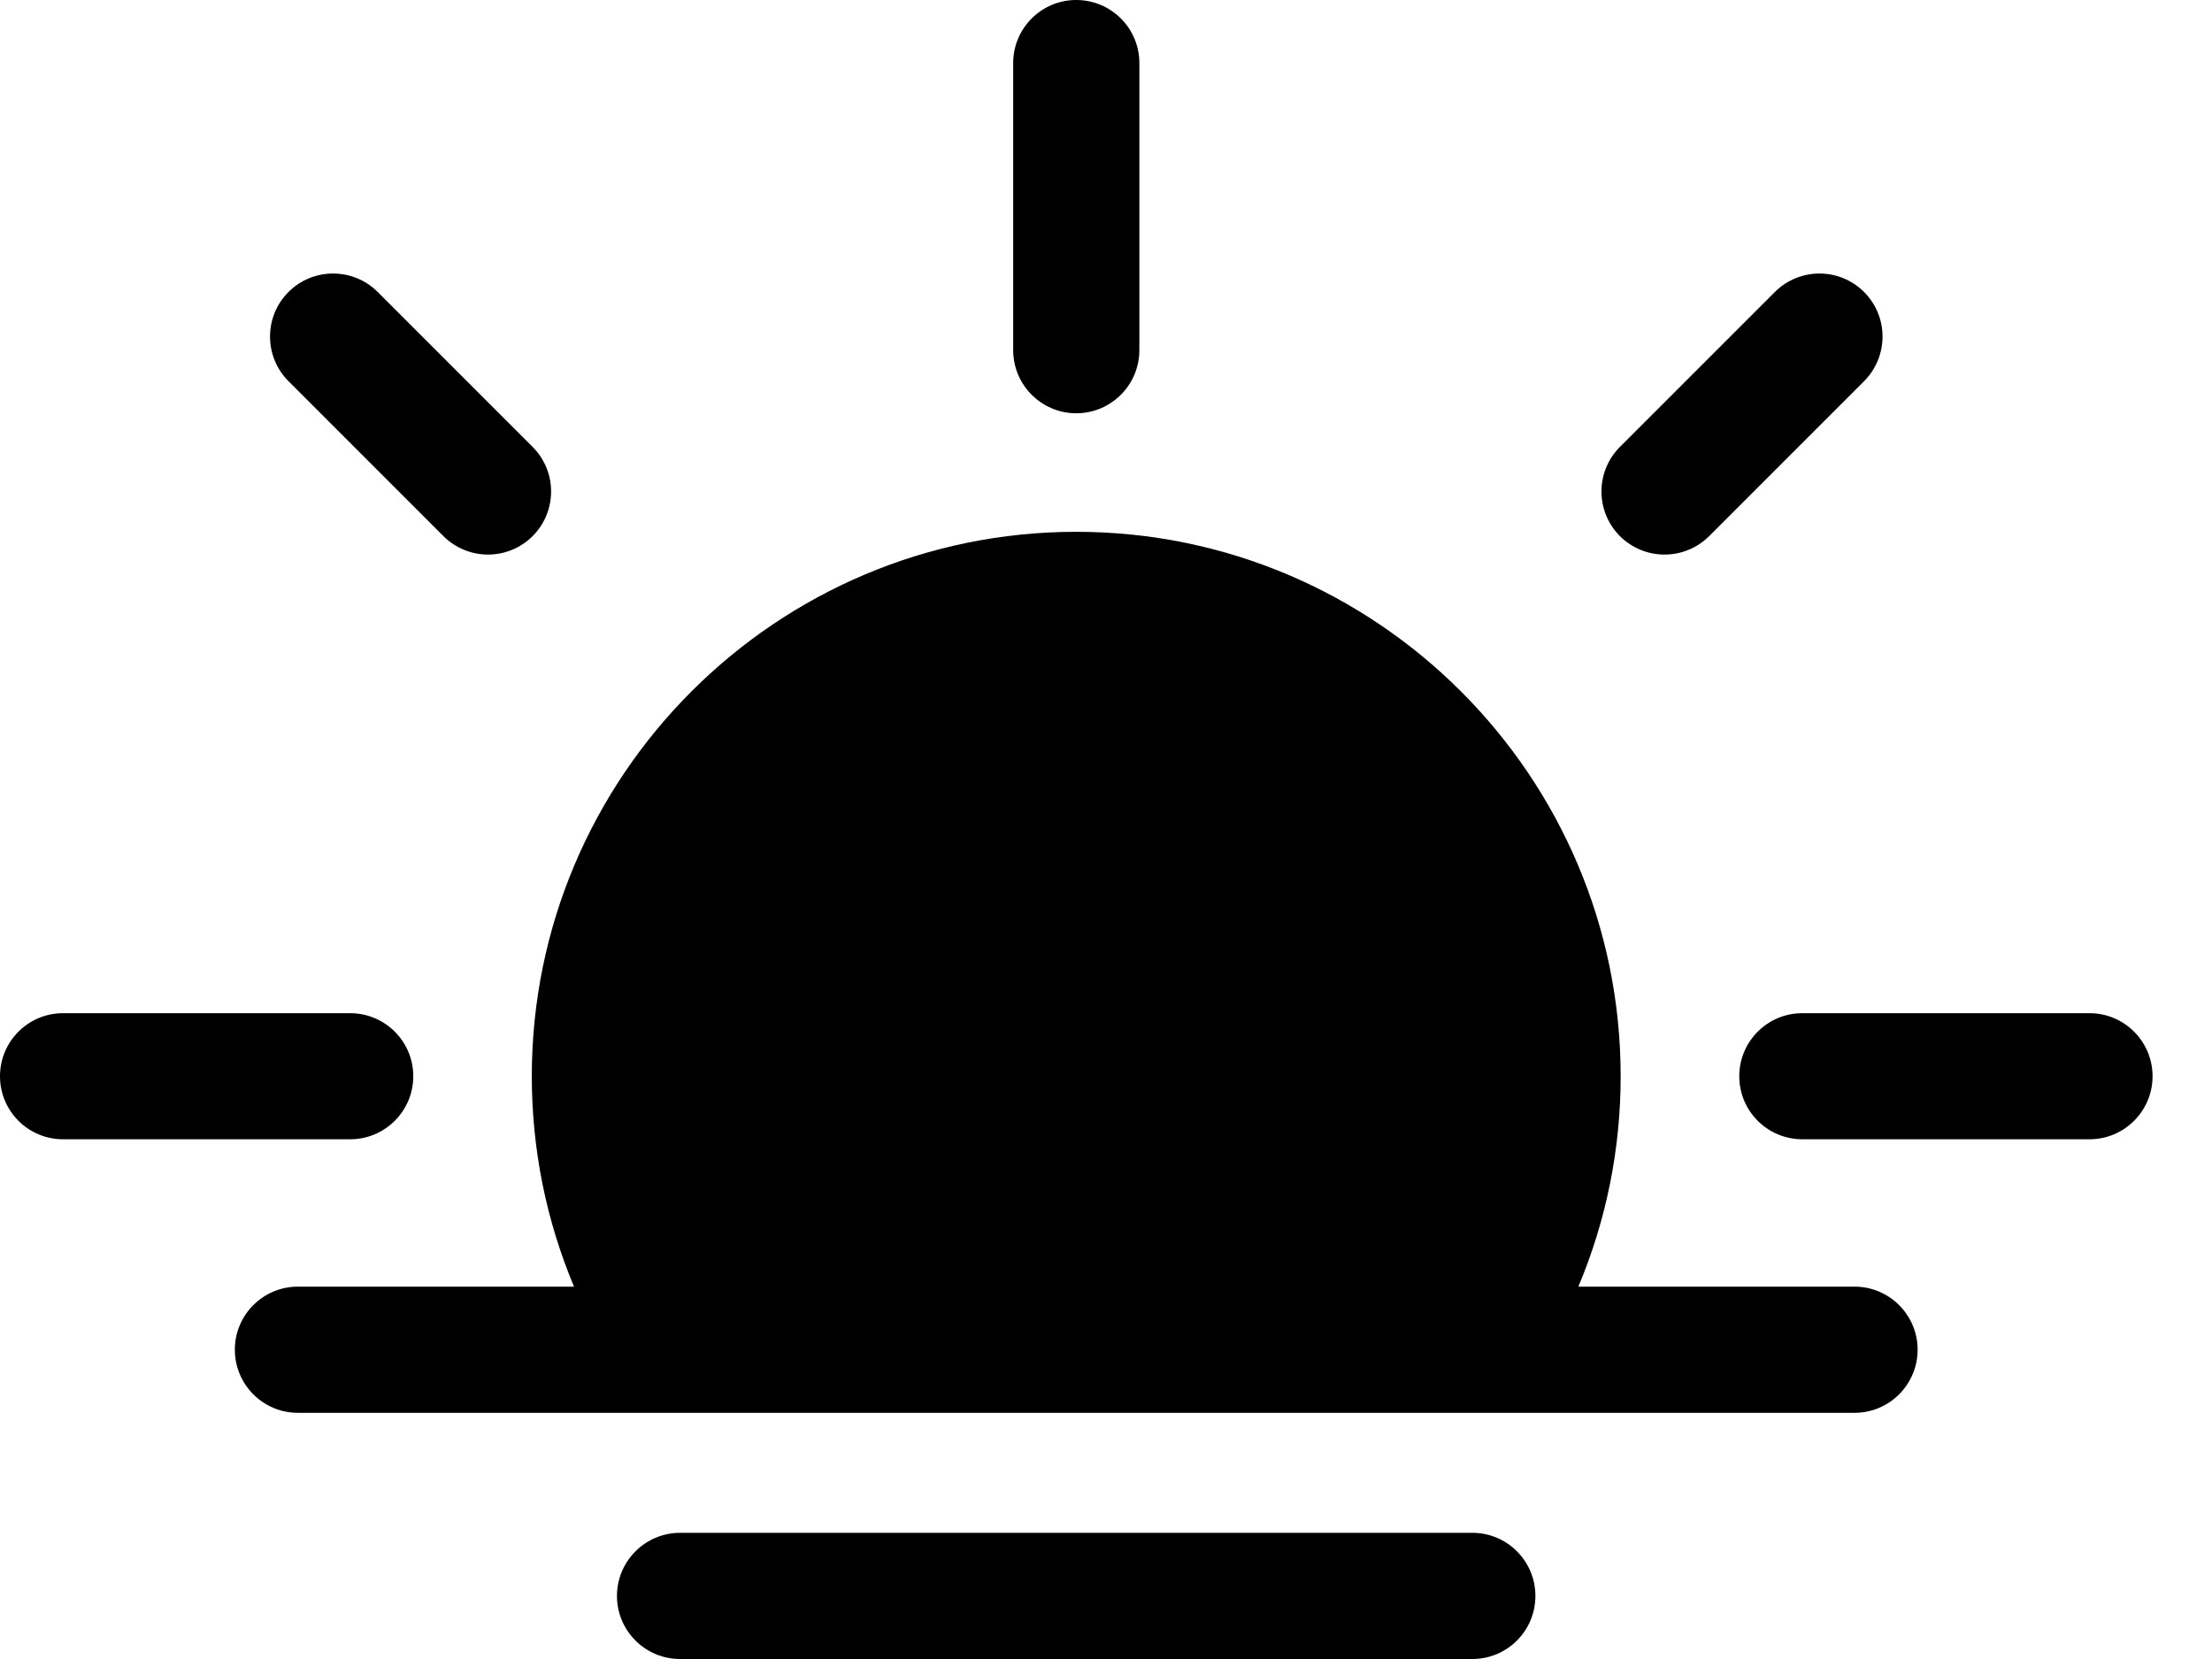<svg width="24" height="18" viewBox="0 0 24 18" fill="none" xmlns="http://www.w3.org/2000/svg">
<path d="M11.677 4.484C12.055 4.484 12.362 4.177 12.362 3.799V0.684C12.362 0.306 12.055 0 11.677 0C11.3 0 10.993 0.306 10.993 0.684V3.799C10.993 4.177 11.3 4.484 11.677 4.484Z" fill="black"/>
<path d="M22.671 10.993H19.555C19.177 10.993 18.871 11.299 18.871 11.677C18.871 12.055 19.177 12.361 19.555 12.361H22.671C23.048 12.361 23.355 12.055 23.355 11.677C23.355 11.299 23.048 10.993 22.671 10.993Z" fill="black"/>
<path d="M4.484 11.677C4.484 11.299 4.177 10.993 3.799 10.993H0.684C0.306 10.993 0 11.299 0 11.677C0 12.055 0.306 12.361 0.684 12.361H3.799C4.177 12.361 4.484 12.055 4.484 11.677Z" fill="black"/>
<path d="M18.06 6.017C18.235 6.017 18.41 5.95 18.544 5.817L20.225 4.136C20.492 3.868 20.492 3.435 20.225 3.168C19.958 2.901 19.525 2.901 19.257 3.168L17.576 4.849C17.309 5.116 17.309 5.549 17.576 5.817C17.71 5.95 17.885 6.017 18.06 6.017Z" fill="black"/>
<path d="M4.811 5.817C4.945 5.95 5.12 6.017 5.295 6.017C5.47 6.017 5.645 5.95 5.779 5.817C6.046 5.549 6.046 5.116 5.779 4.849L4.098 3.168C3.831 2.901 3.397 2.901 3.13 3.168C2.863 3.435 2.863 3.868 3.13 4.136L4.811 5.817Z" fill="black"/>
<path d="M20.122 13.96H17.125C17.427 13.242 17.584 12.47 17.584 11.677C17.584 8.42 14.934 5.77 11.677 5.77C8.42 5.77 5.77 8.42 5.77 11.677C5.77 12.47 5.927 13.242 6.228 13.96H3.232C2.854 13.96 2.548 14.267 2.548 14.644C2.548 15.022 2.854 15.329 3.232 15.329H7.379H15.975H20.122C20.499 15.329 20.806 15.022 20.806 14.644C20.806 14.267 20.499 13.96 20.122 13.96Z" fill="black"/>
<path d="M15.975 16.631H7.379C7.001 16.631 6.694 16.938 6.694 17.316C6.694 17.694 7.001 18 7.379 18H15.975C16.353 18 16.659 17.694 16.659 17.316C16.659 16.938 16.353 16.631 15.975 16.631Z" fill="black"/>
</svg>
